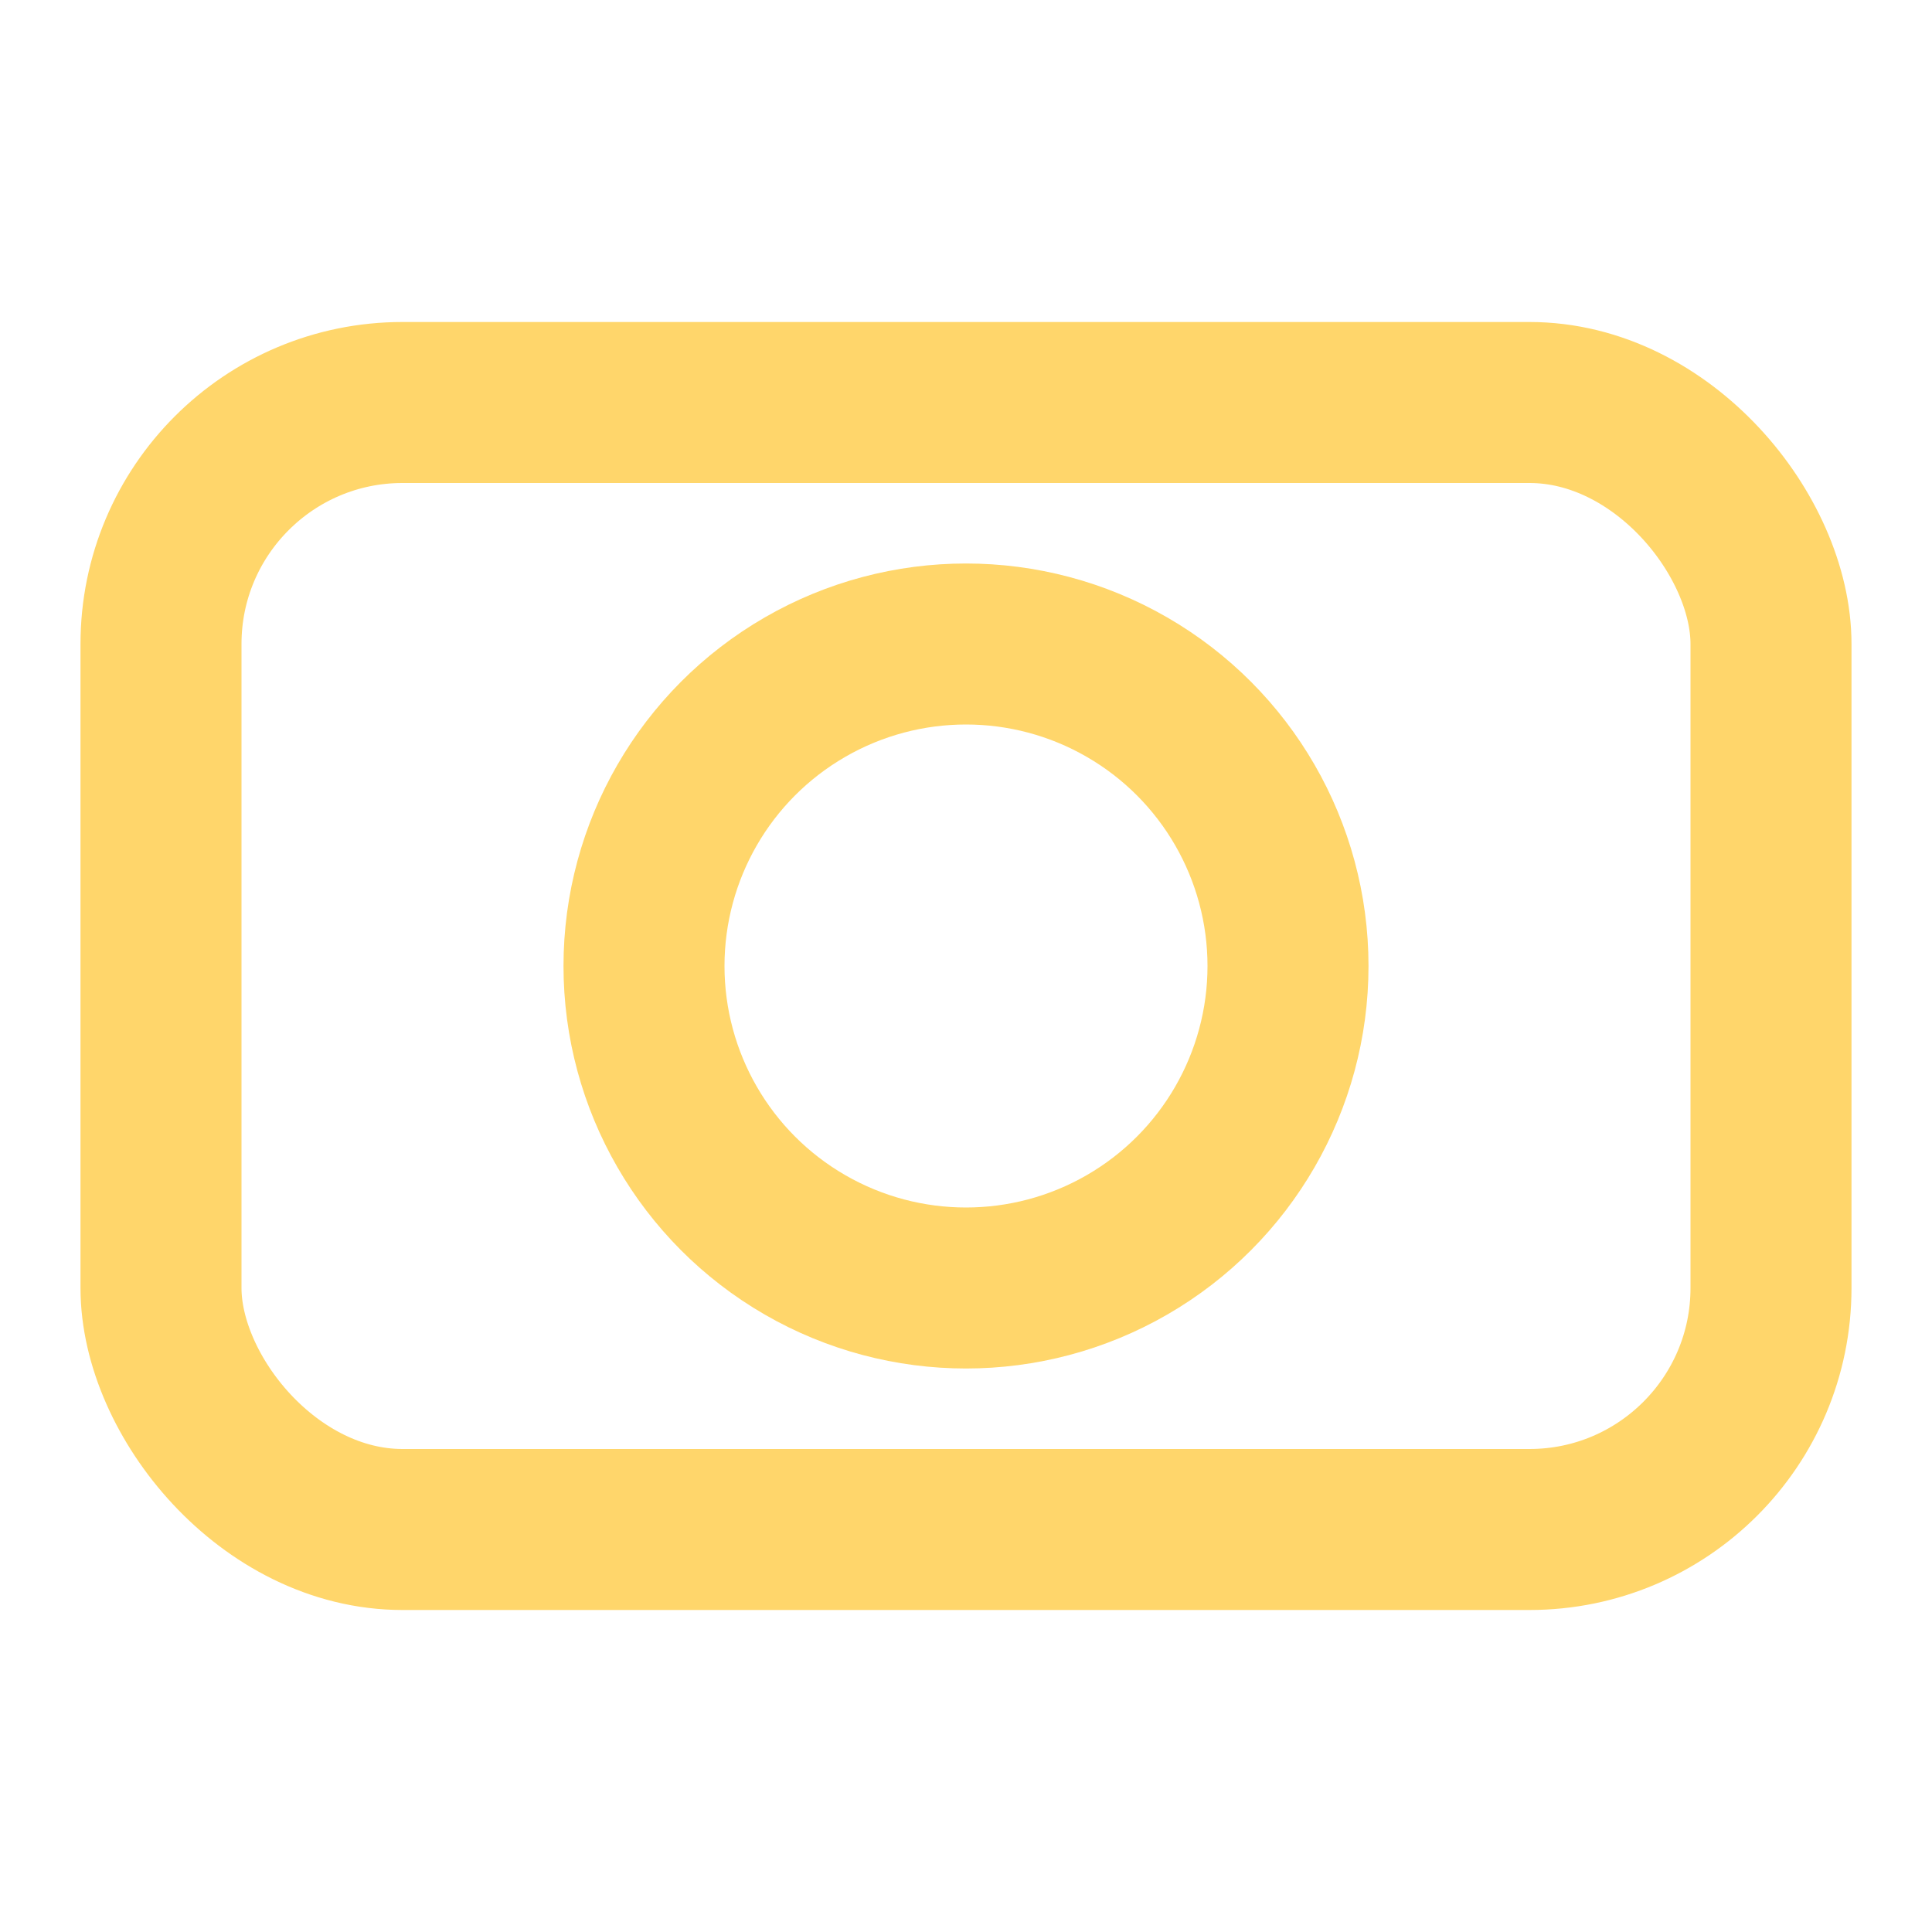 <svg xmlns='http://www.w3.org/2000/svg' viewBox='0 0 24 24' fill='none'>
<rect x='2' y='5' width='20' height='14' rx='3' stroke='#FFD66B' stroke-width='2'/>
<circle cx='12' cy='12' r='4' stroke='#FFD66B' stroke-width='2'/>
<path d='M6 9h0' stroke='#FFD66B' stroke-width='2'/>
<path d='M18 15h0' stroke='#FFD66B' stroke-width='2'/>
</svg>